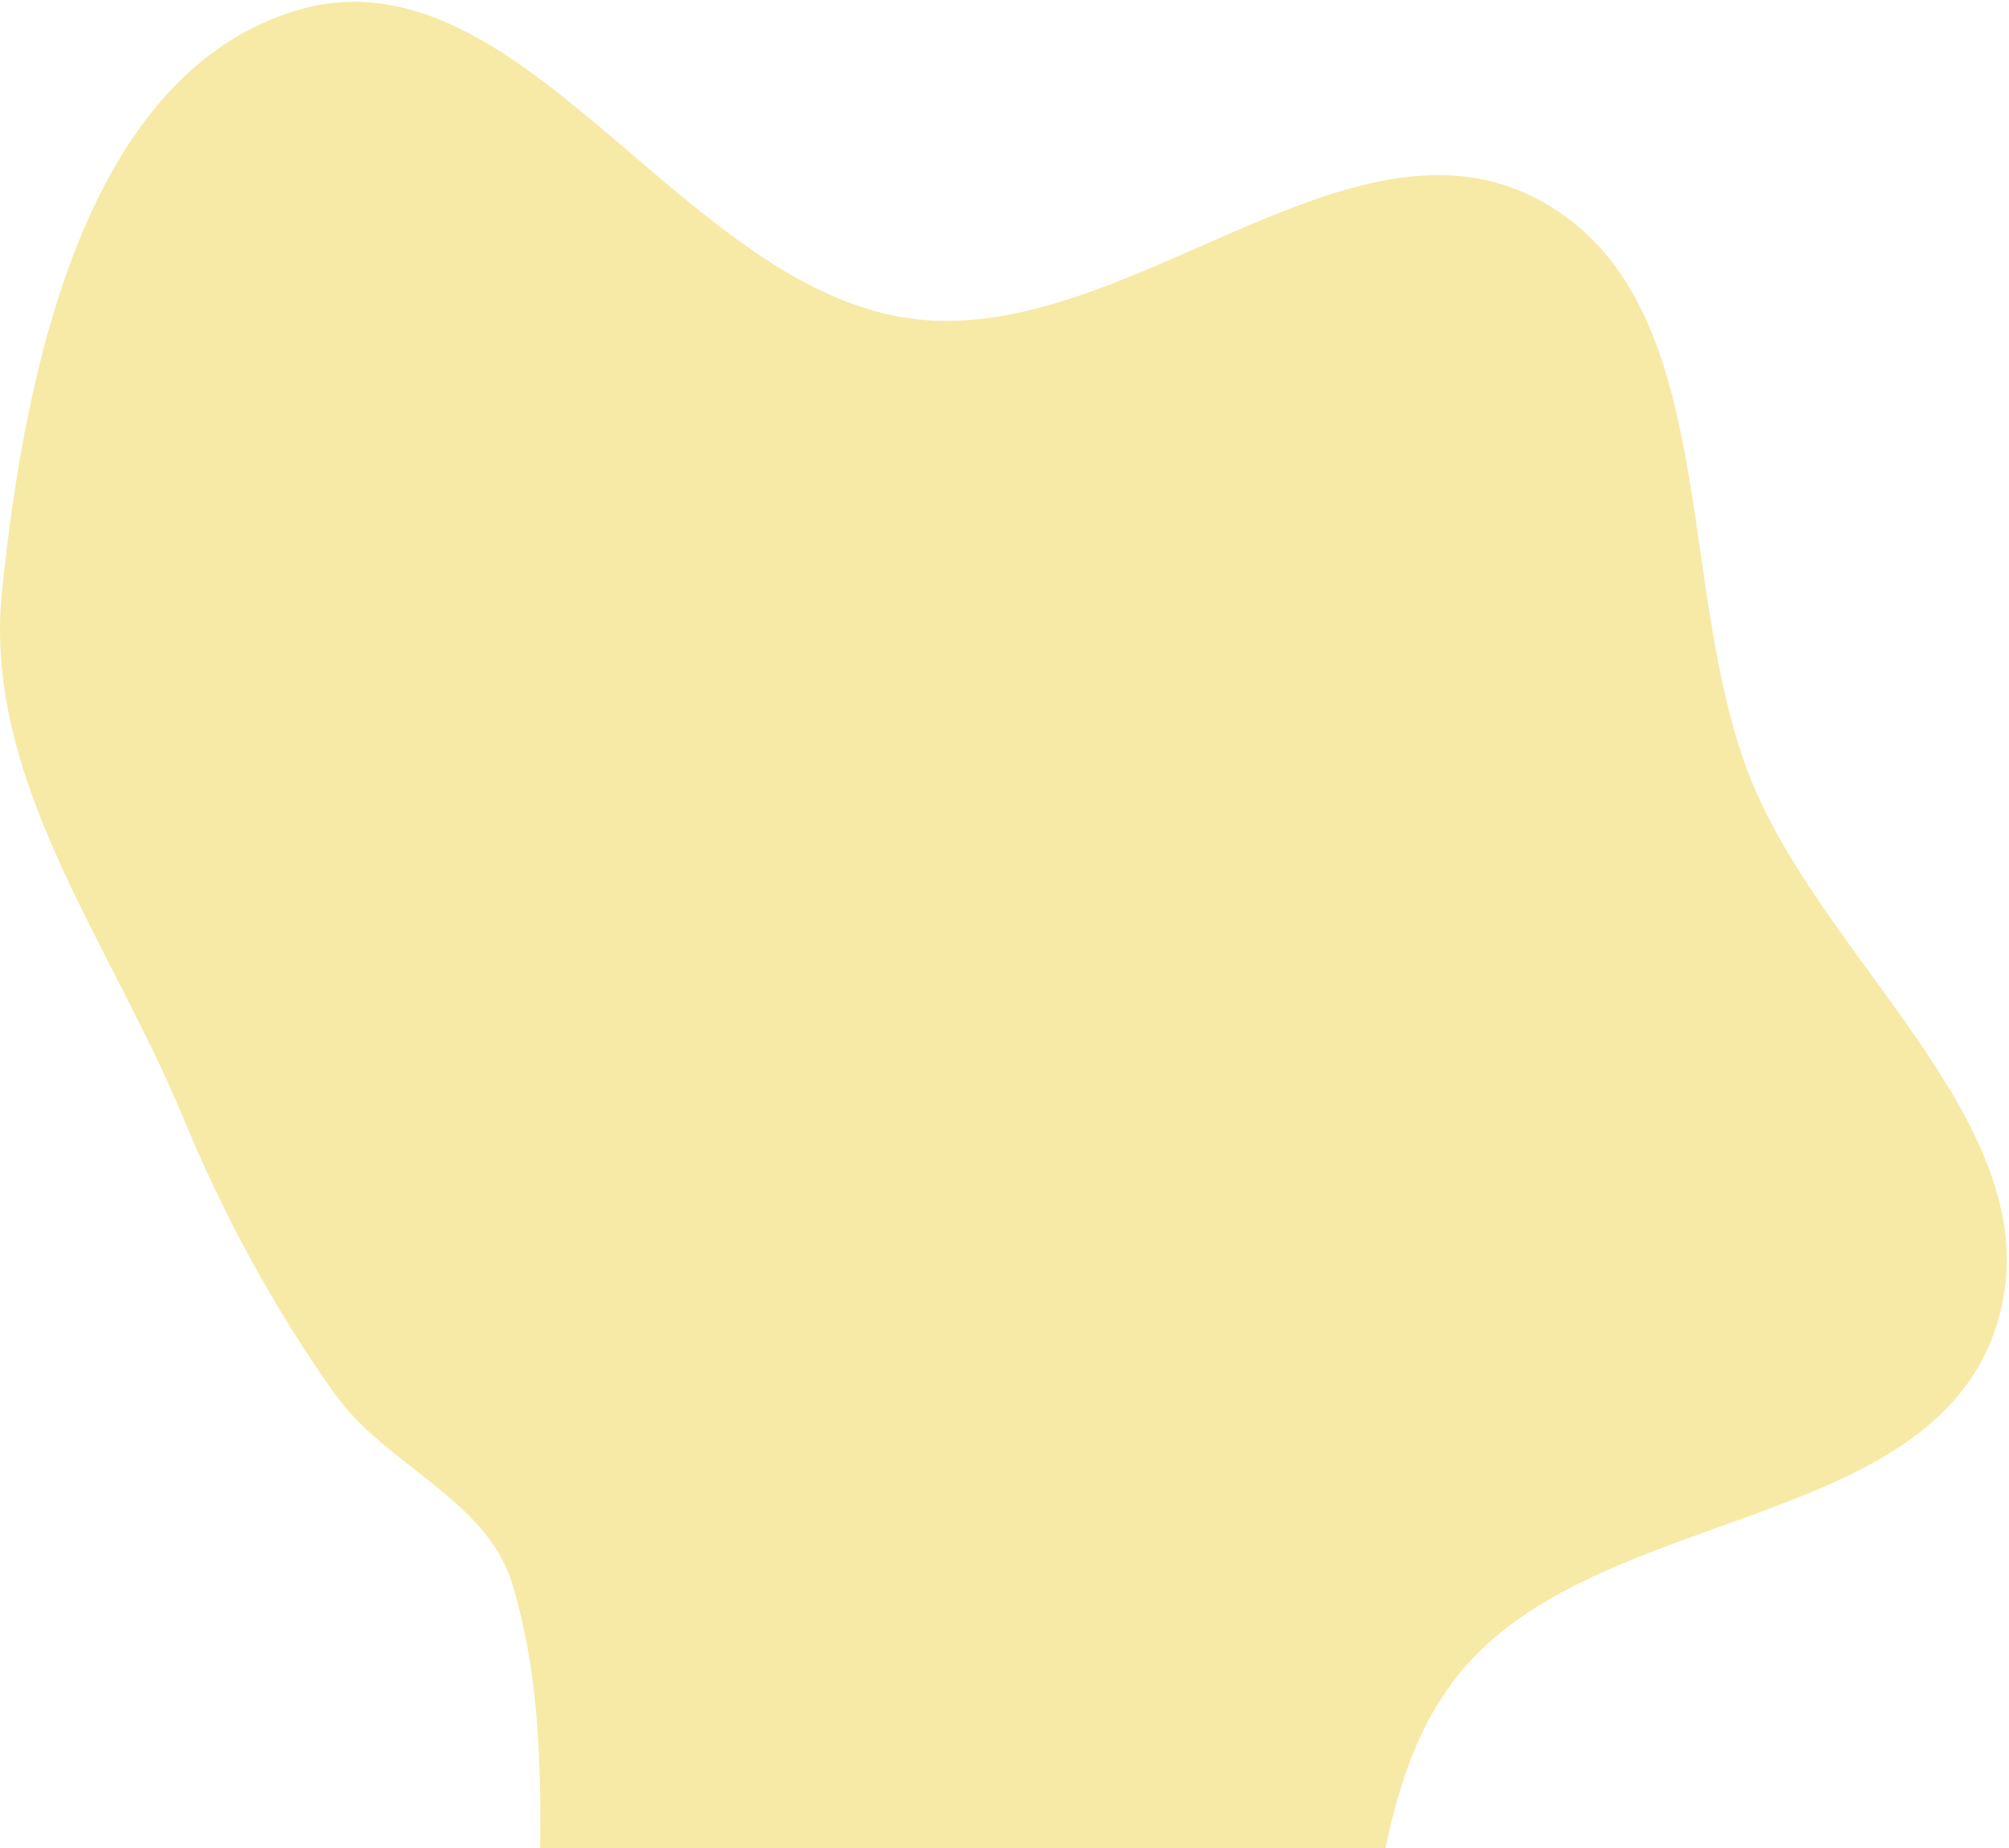<svg width="689" height="634" viewBox="0 0 689 634" fill="none" xmlns="http://www.w3.org/2000/svg">
<path fill-rule="evenodd" clip-rule="evenodd" d="M225.814 842.01C148.695 774.103 205.669 641.45 175.646 543.178C166.775 514.141 132.03 502.559 114.528 477.749C93.426 447.834 76.706 416.872 62.69 383.052C37.967 323.398 -5.907 267.252 0.667 203.013C8.38 127.635 28.997 25.583 101.517 3.622C177.614 -19.422 232.341 97.05 310.94 109.053C385.033 120.369 462.526 32.802 528.269 68.797C591.21 103.257 573.712 201.126 600.611 267.65C626.74 332.269 706.225 389.03 684.545 455.275C661.399 525.996 546.812 516.326 500.234 574.358C456.421 628.946 482.586 720.457 432.477 769.33C379.295 821.201 281.569 891.105 225.814 842.01Z" fill="#F7EAA7"/>
</svg>
